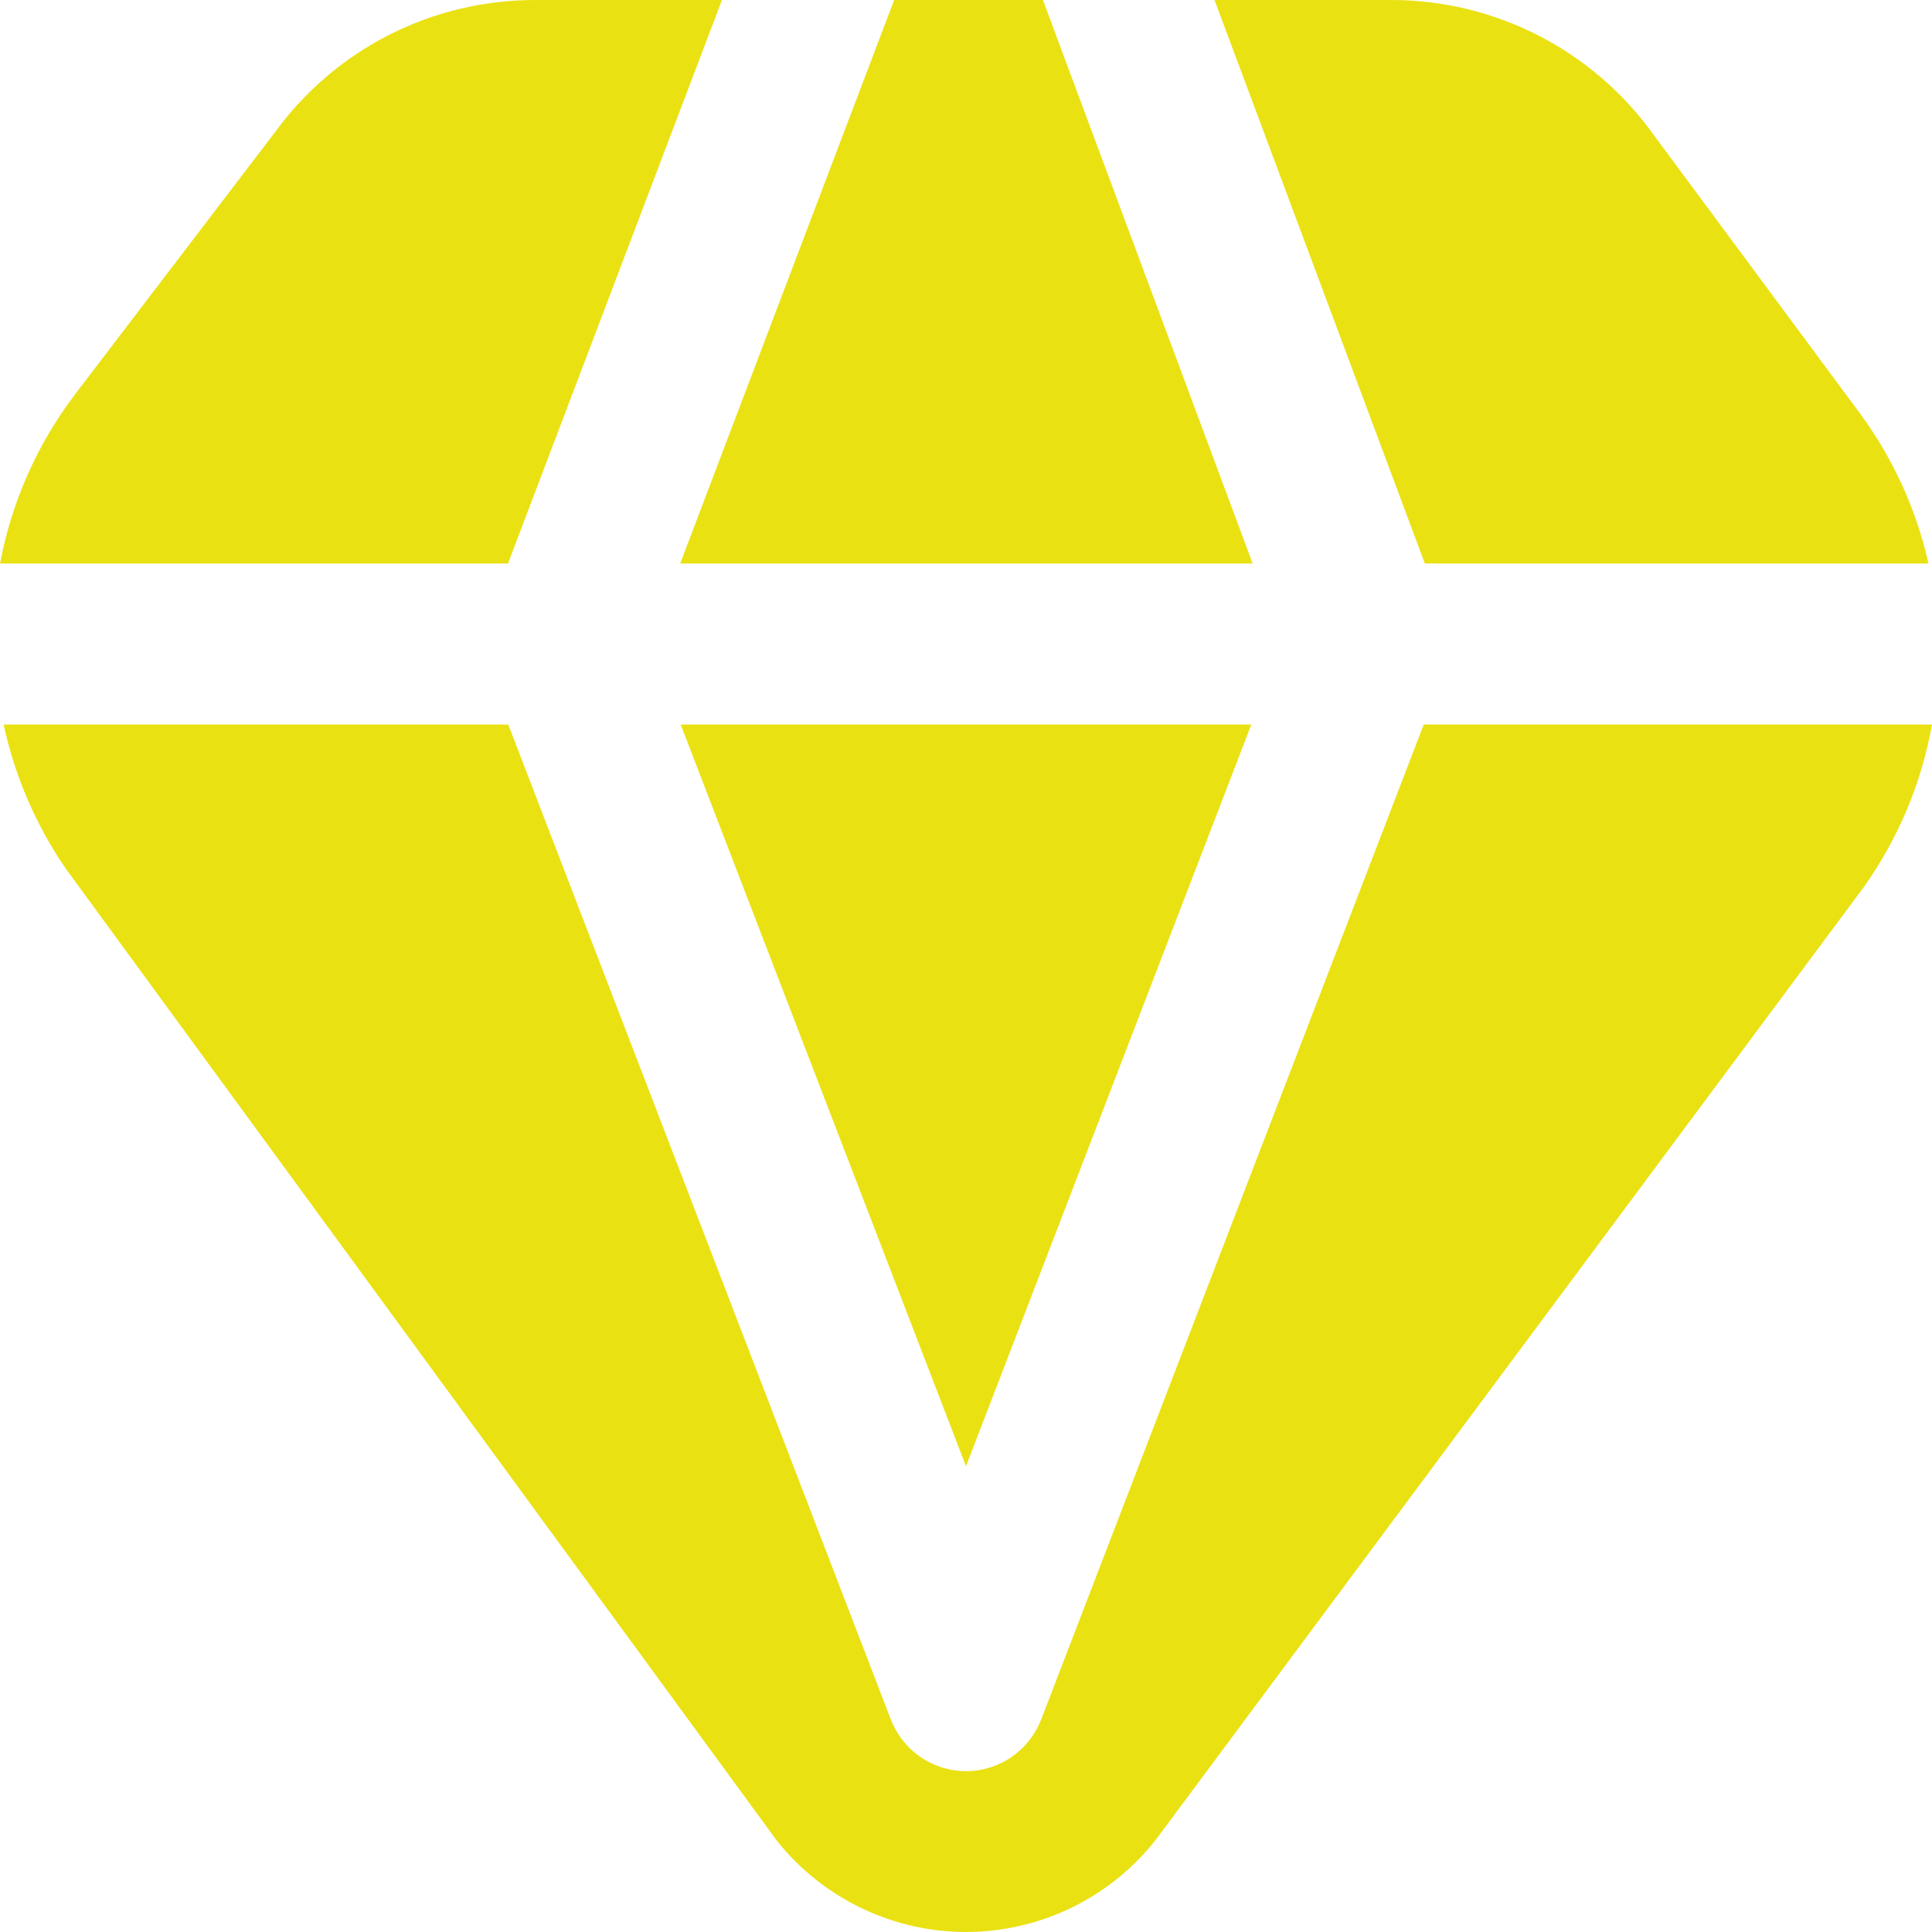 <svg width="16" height="16" viewBox="0 0 16 16" fill="none" xmlns="http://www.w3.org/2000/svg">
<g clip-path="url(#clip0_2202_19119)">
<path d="M16 6C15.914 6.484 15.721 6.943 15.437 7.344L9.581 15.224C9.396 15.464 9.158 15.658 8.886 15.793C8.614 15.927 8.315 15.998 8.012 16C7.709 16.002 7.409 15.934 7.136 15.803C6.862 15.672 6.622 15.481 6.433 15.243L0.549 7.2C0.299 6.838 0.123 6.43 0.03 6H4.209L7.377 14.239C7.426 14.365 7.511 14.474 7.622 14.55C7.733 14.627 7.865 14.668 8 14.668C8.135 14.668 8.267 14.627 8.378 14.55C8.489 14.474 8.574 14.365 8.623 14.239L11.791 6H16ZM11.8 4.667H15.971C15.87 4.216 15.675 3.791 15.4 3.419L13.695 1.117C13.448 0.772 13.122 0.49 12.745 0.296C12.367 0.102 11.949 0 11.525 1.28905e-06H10.058L11.8 4.667ZM7.405 1.28905e-06L5.633 4.667H10.374L8.637 1.28905e-06H7.405ZM4.207 4.667L5.979 1.28905e-06H4.431C4.01 -0 3.595 0.099 3.22 0.29C2.845 0.481 2.521 0.759 2.274 1.099L0.625 3.261C0.31 3.674 0.096 4.156 0 4.667H4.207ZM10.363 6H5.637L8 12.143L10.363 6Z" fill="#EAE113"/>
</g>
<defs>
<clipPath id="clip0_2202_19119">
<rect width="16" height="16" fill="white"/>
</clipPath>
</defs>
</svg>
